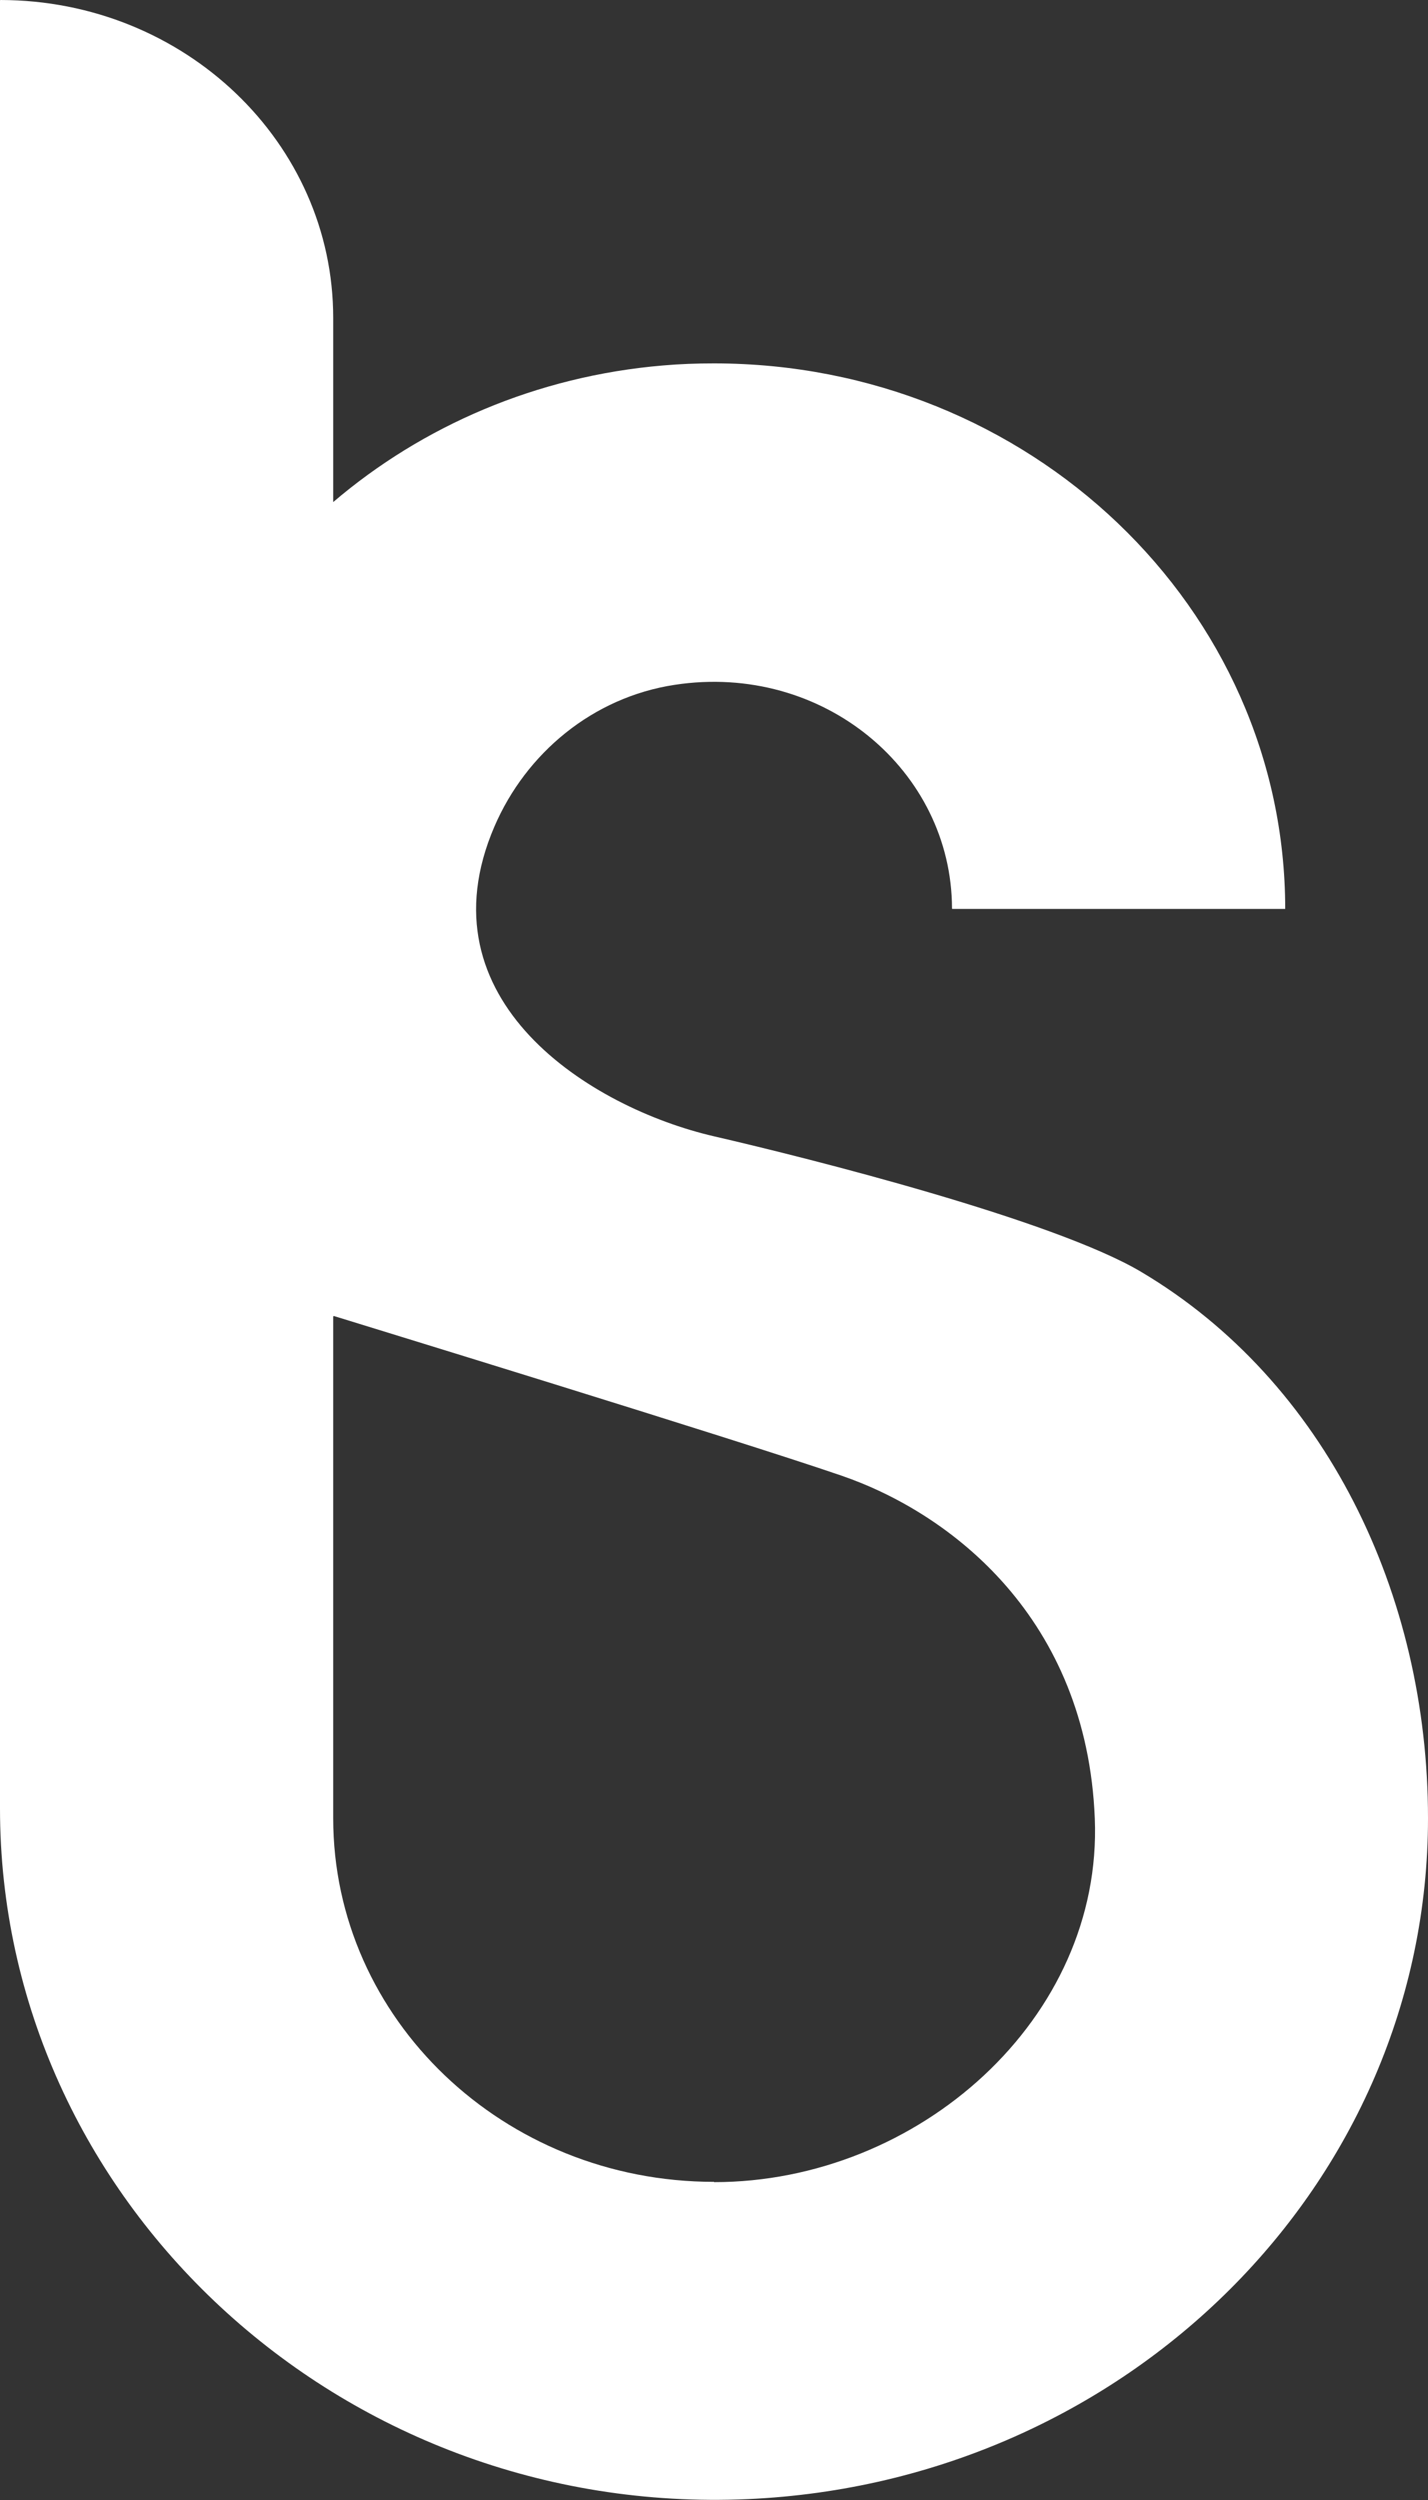 <?xml version="1.0" encoding="UTF-8"?>
<svg id="Layer_1" data-name="Layer 1" xmlns="http://www.w3.org/2000/svg" viewBox="0 0 48 84">
  <rect x="0" y="0" width="48" height="84" fill="#333333" stroke="none"/>
  <defs>
    <style>
      .cls-1 {
        fill: #fff;
      }
    </style>
  </defs>
  <path class="cls-1" d="m38.35,42.73c-2.94-1.74-11.1-3.8-14.35-4.55-4.15-.96-9.9-4.56-7.38-10.41,1.06-2.46,3.3-4.34,6.06-4.76,5-.76,9.31,2.89,9.32,7.51,0,.01,0,.02.02.02h11.18c0-10.12-8.6-18.33-19.2-18.33-.58,0-1.16.02-1.72.07-4.24.36-8.08,2.03-11.08,4.59v-6.19C11.2,4.79,6.2.01.02,0,.01,0,0,0,0,.02v60.74c0,13.13,11.4,23.82,25.14,23.21,12.73-.57,22.86-10.6,22.86-22.88,0-7.52-3.44-14.68-9.65-18.36Zm-14.35,30.58c-7.07,0-12.8-5.47-12.8-12.22v-16.85s.01-.03.03-.02c.67.21,13.44,4.12,17.05,5.36,3.7,1.27,8.25,4.8,8.52,11.52s-5.93,12.22-12.8,12.22Z"/>
</svg>